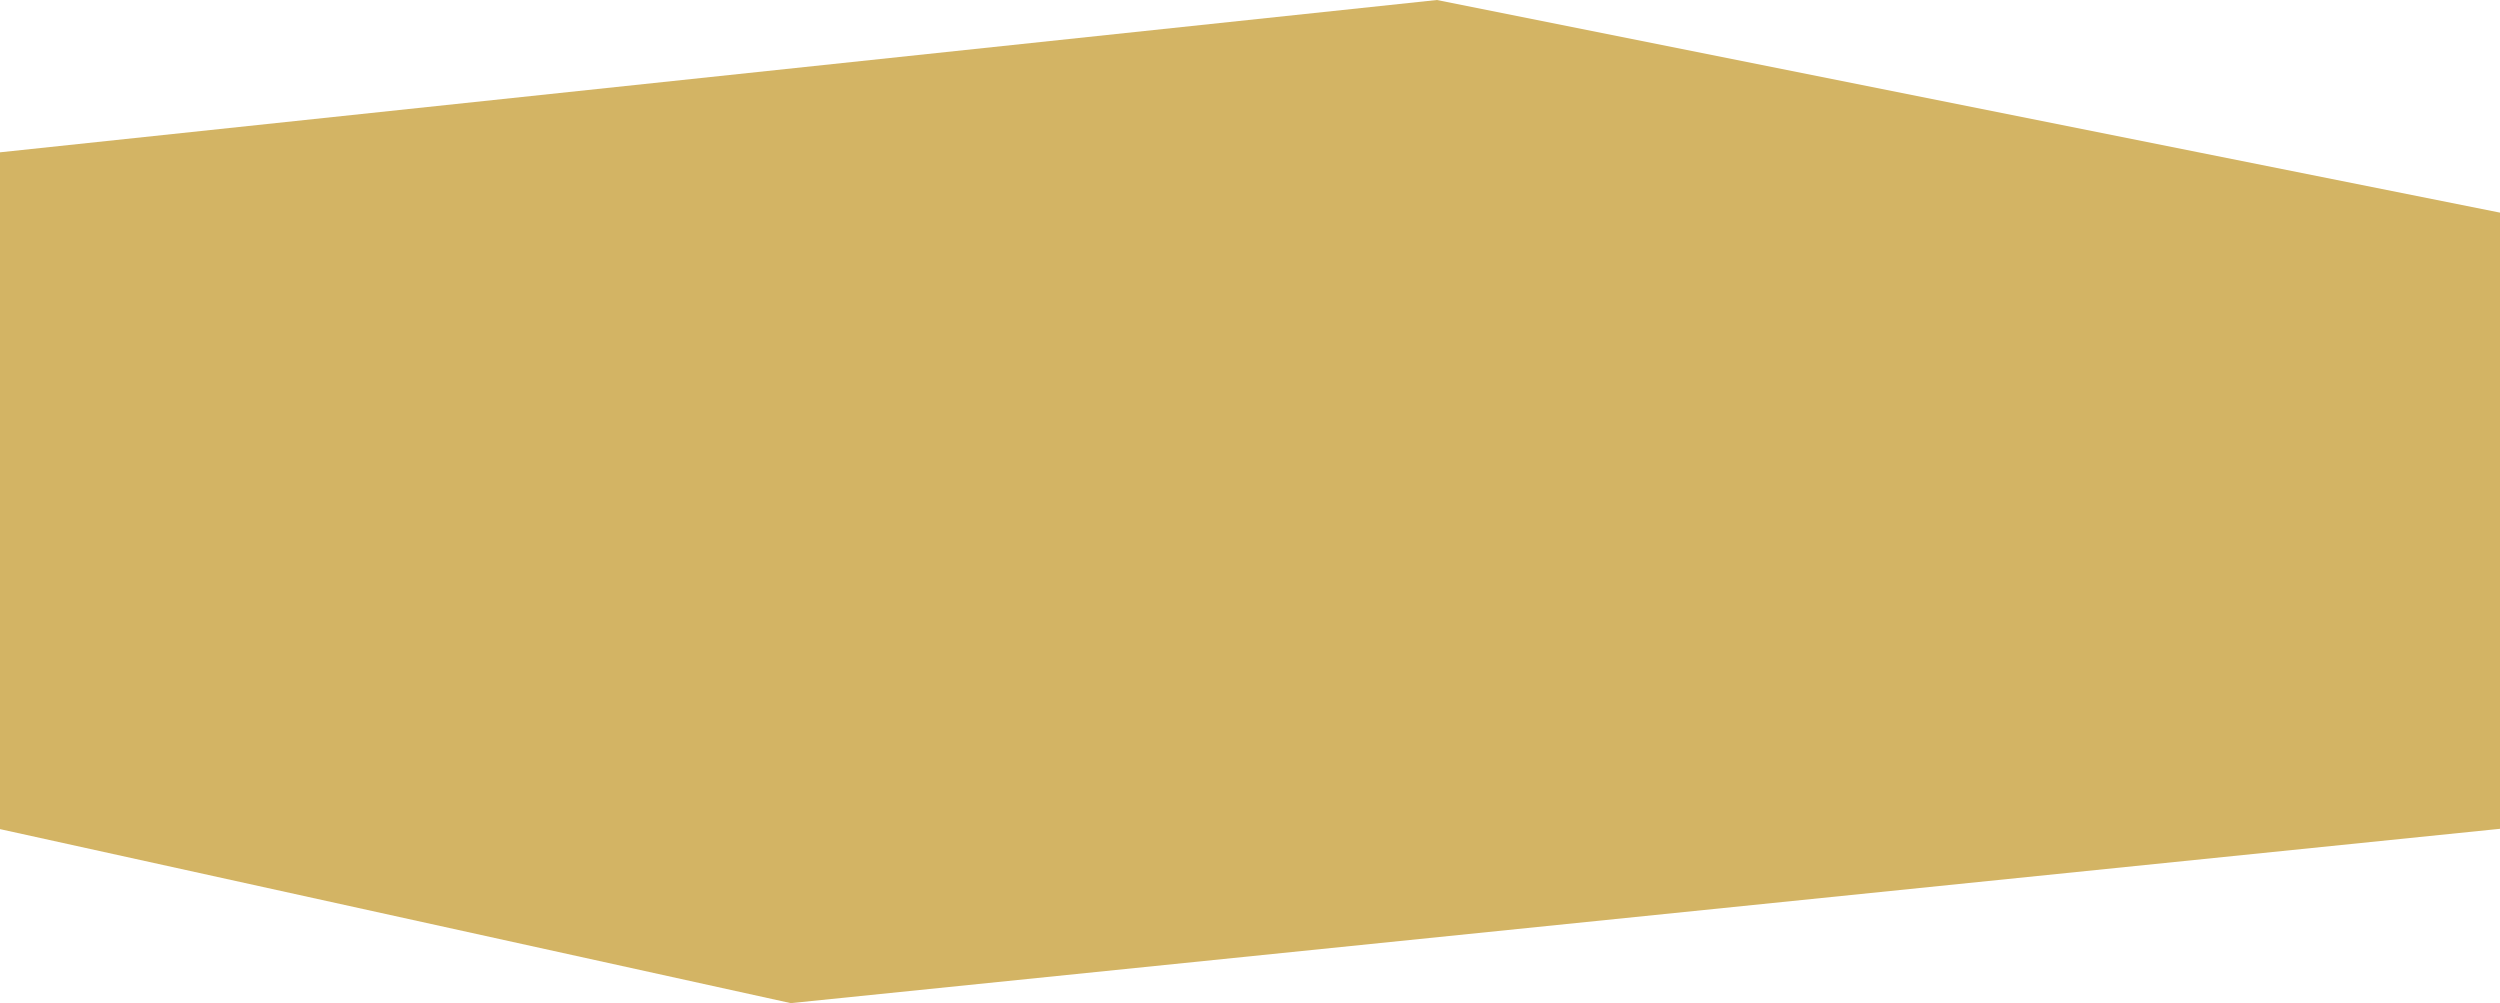 <?xml version="1.0" encoding="UTF-8"?>
<svg width="1919px" height="770px" viewBox="0 0 1919 770" version="1.1" xmlns="http://www.w3.org/2000/svg" xmlns:xlink="http://www.w3.org/1999/xlink">
    <!-- Generator: Sketch 52.3 (67297) - http://www.bohemiancoding.com/sketch -->
    <title>Rectangle</title>
    <desc>Created with Sketch.</desc>
    <defs>
        <polygon id="path-1" points="0 606.785 0 133.809 1312 1.13686838e-13 1919 133.569 1919 653.084 816 770"></polygon>
    </defs>
    <g id="UI" stroke="none" stroke-width="1" fill="none" fill-rule="evenodd">
        <g id="main_1920" transform="translate(0, -2319)">
            <g id="info" transform="translate(0, 2319)">
                <mask id="mask-2" fill="white">
                    <use xlink:href="#path-1"></use>
                </mask>
                <use id="Rectangle" fill="#D3B464" fill-rule="nonzero" transform="translate(959.5, 385) scale(-1, -1) translate(-959.5, -385) " xlink:href="#path-1"></use>
            </g>
        </g>
    </g>
</svg>